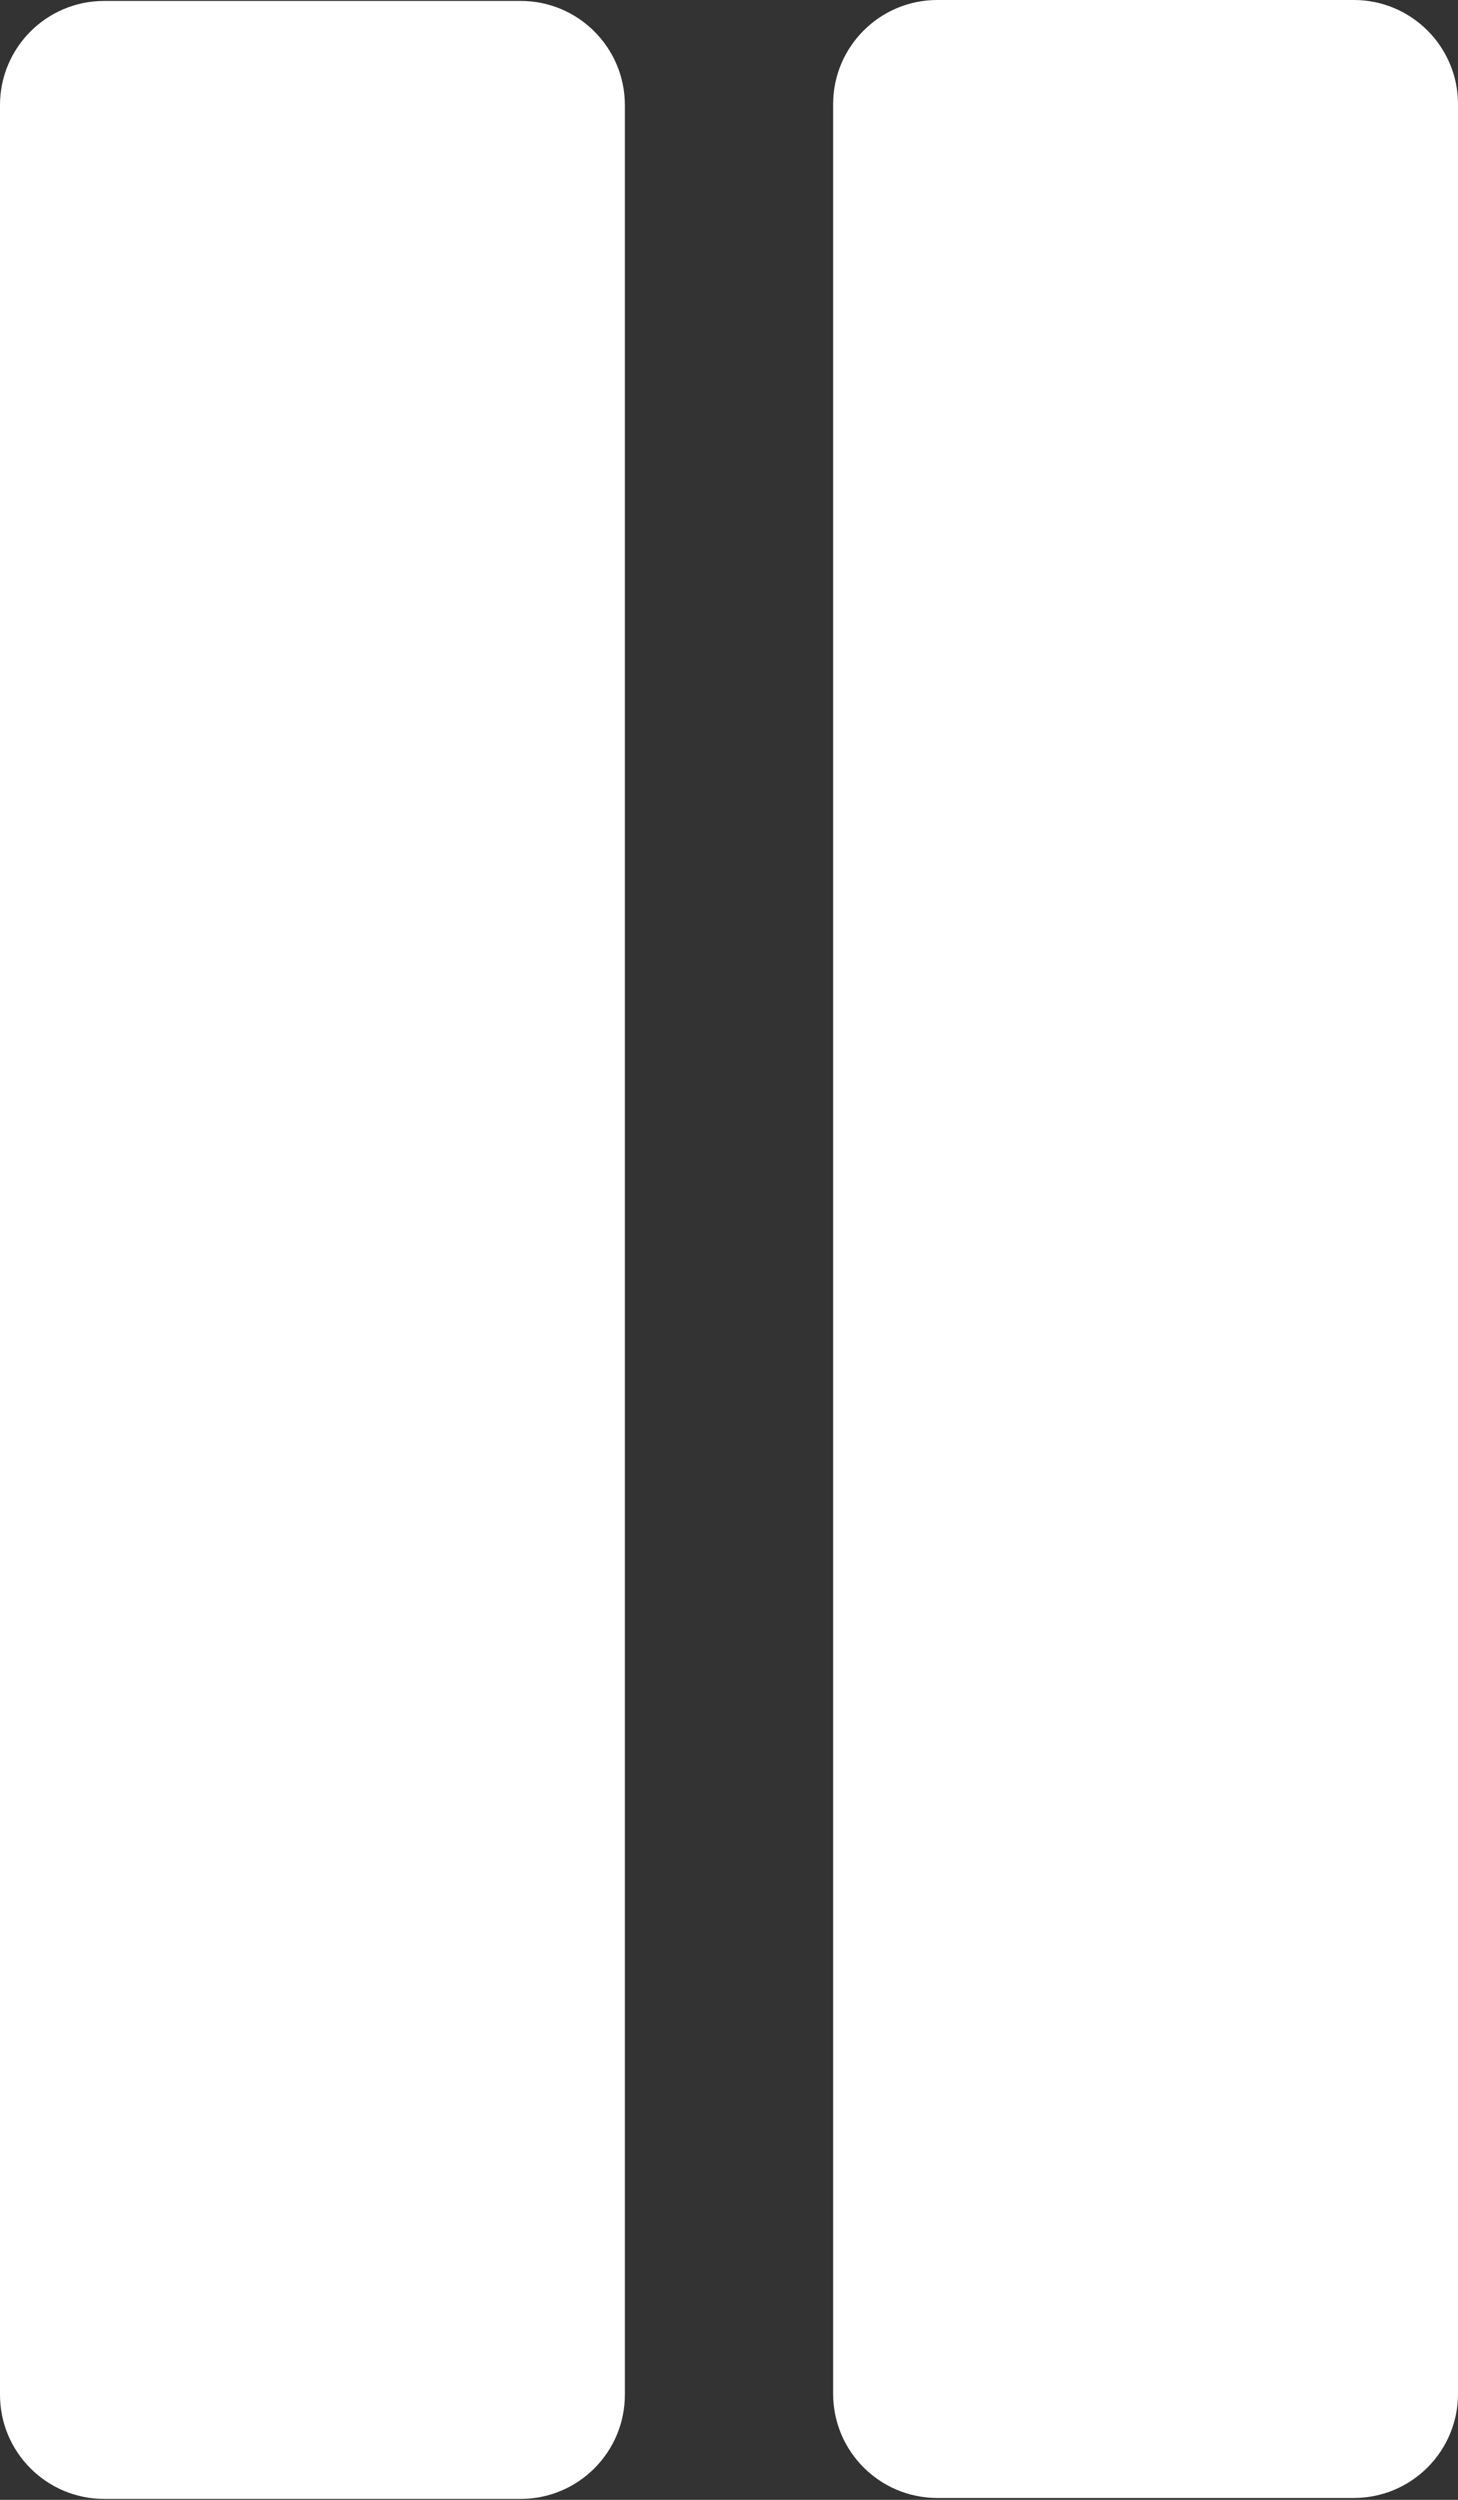 <svg width="14" height="24" viewBox="0 0 14 24" fill="none" xmlns="http://www.w3.org/2000/svg">
<rect x="0" y="0" width="14" height="24" fill="#333333" stroke="none"/>
<path d="M6 22.991C6 23.543 5.552 23.991 5 23.991L1 23.991C0.448 23.991 2.70065e-06 23.543 2.7268e-06 22.991L3.76736e-06 1.009C3.7935e-06 0.457 0.448 0.009 1 0.009L5 0.009C5.552 0.009 6 0.457 6 1.009L6 22.991Z" fill="white"/>
<path d="M14 22.982C14 23.535 13.552 23.982 13 23.982L9 23.982C8.448 23.982 8 23.535 8 22.982L8 1C8 0.448 8.448 2.11616e-05 9 1.90567e-05L13 3.81135e-06C13.552 1.7064e-06 14 0.448 14 1L14 22.982Z" fill="white"/>
</svg>
